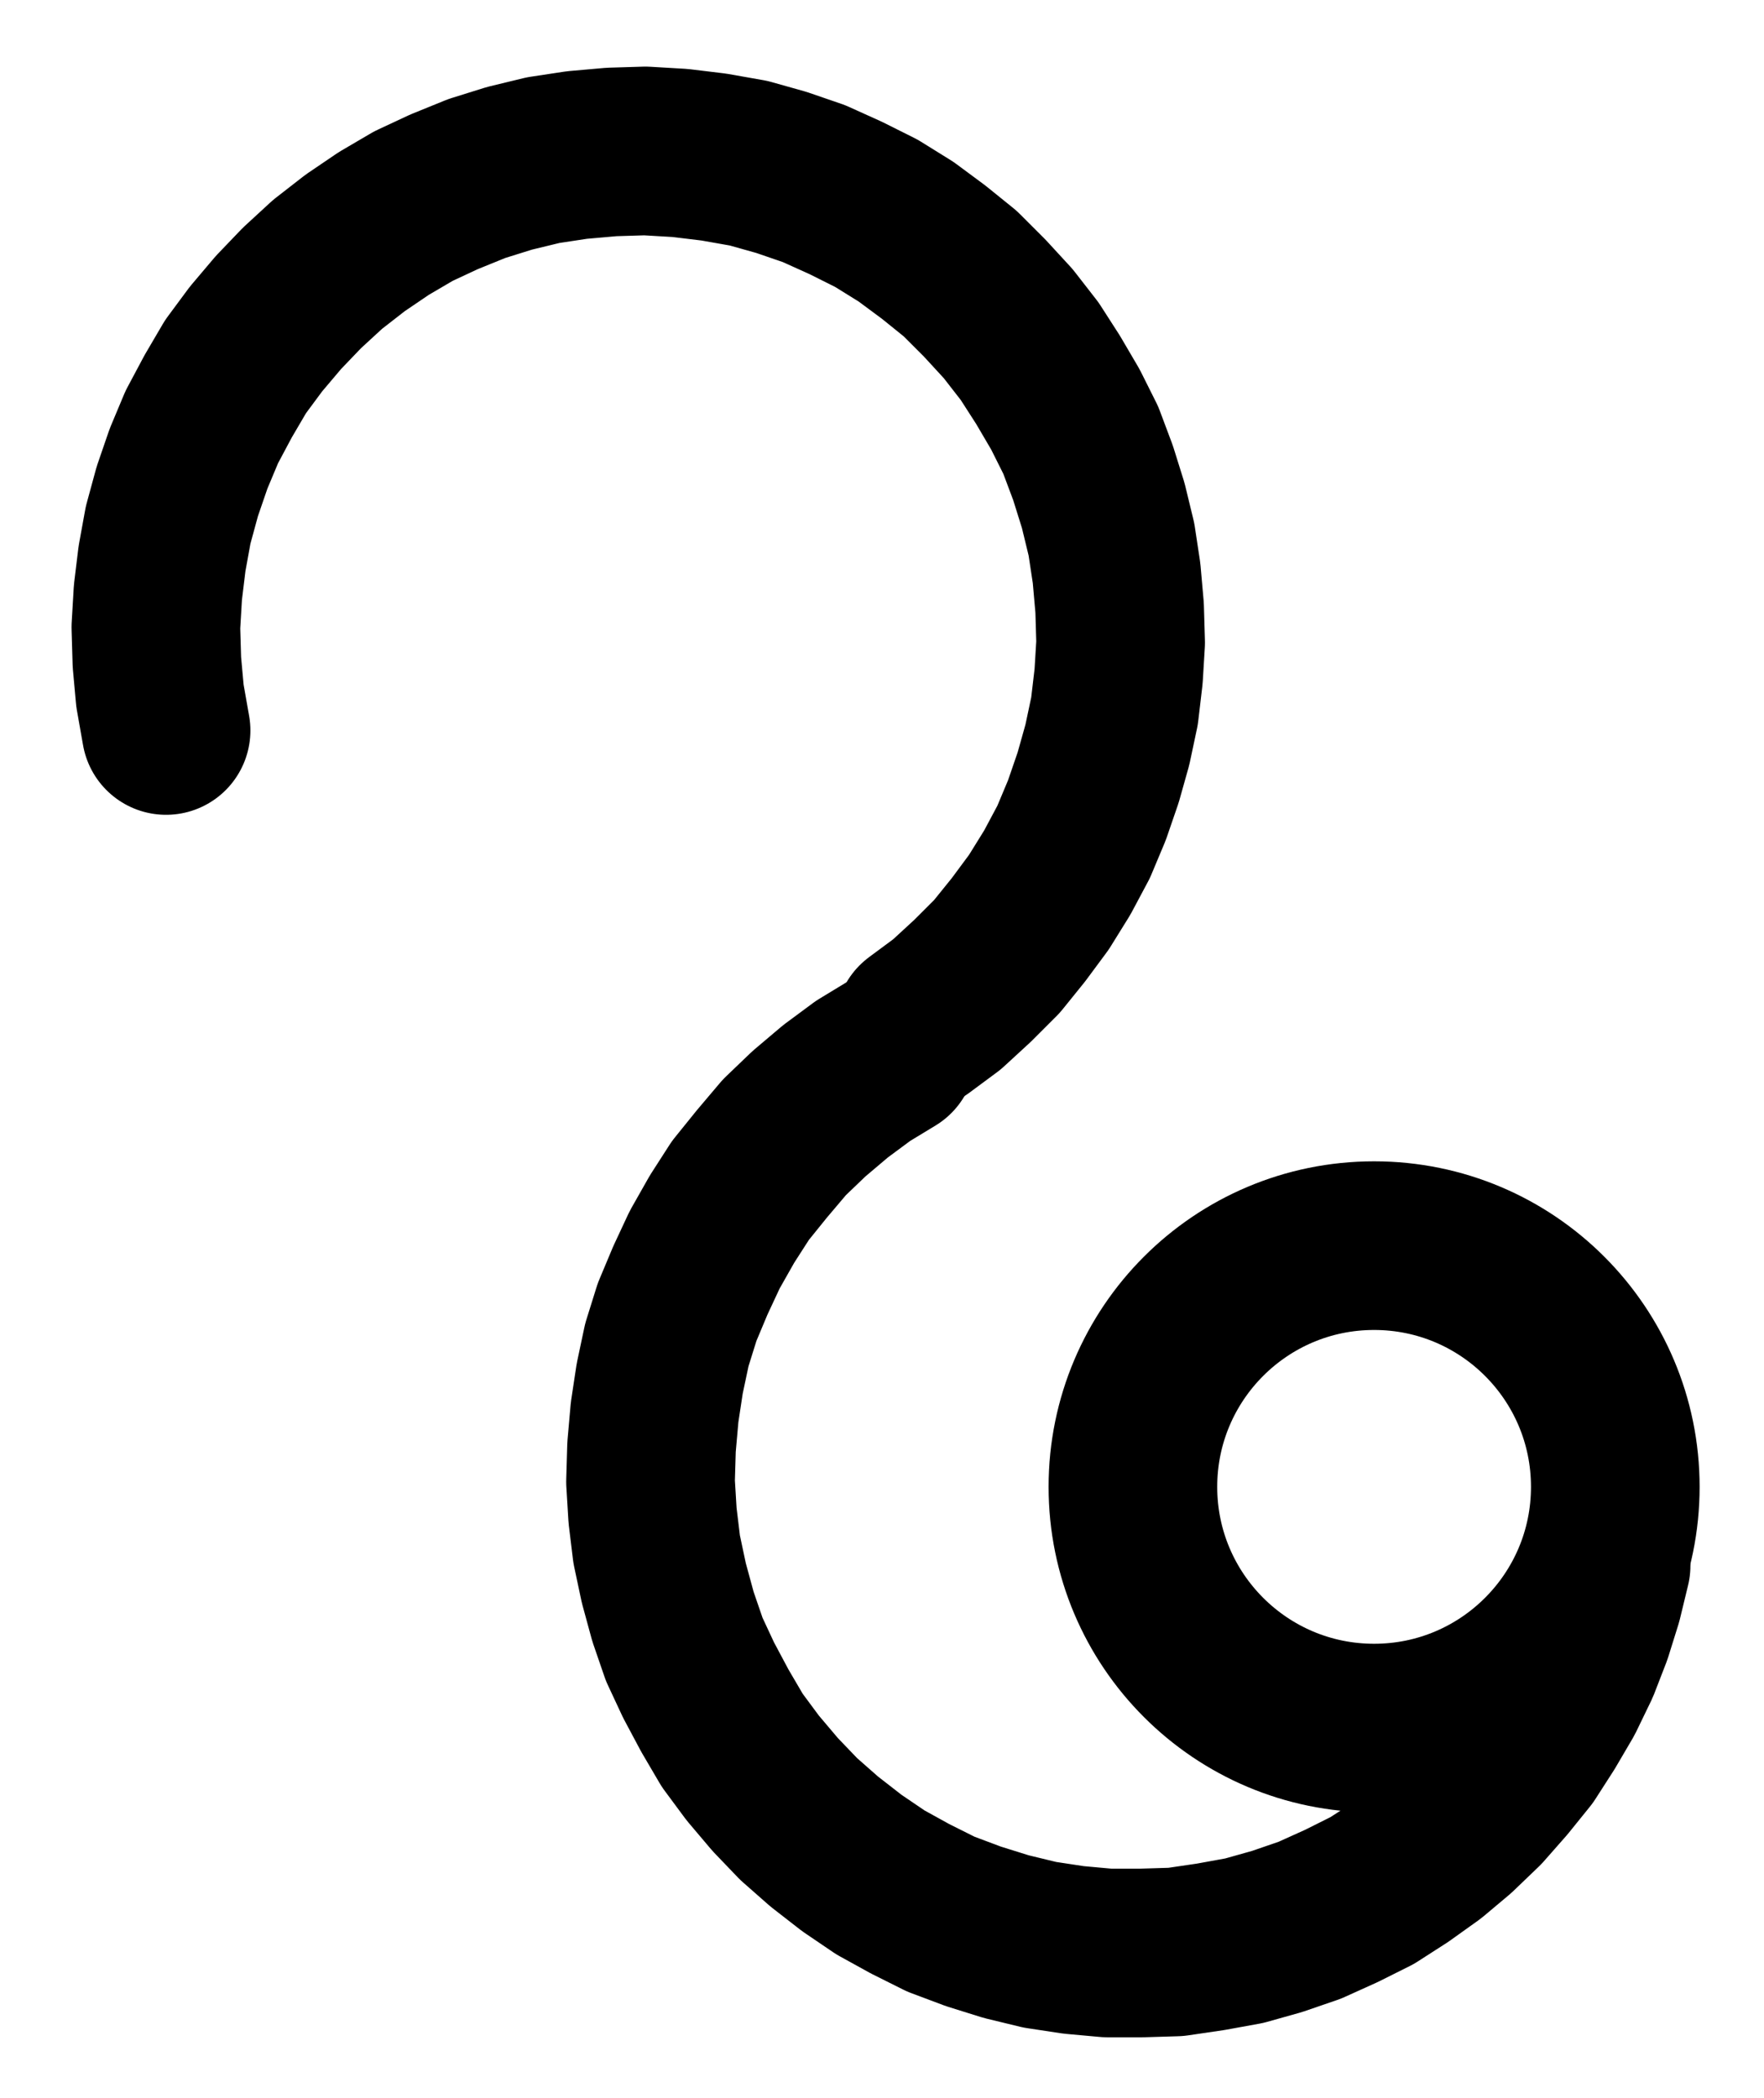 <?xml version="1.0" encoding="UTF-8" standalone="no"?>
<!-- Created with Inkscape (http://www.inkscape.org/) -->

<svg
   version="1.1"
   id="svg1"
   width="276.16"
   height="328.36"
   viewBox="0 0 276.16 328.36"
   sodipodi:docname="Fire13.pdf"
   xmlns:inkscape="http://www.inkscape.org/namespaces/inkscape"
   xmlns:sodipodi="http://sodipodi.sourceforge.net/DTD/sodipodi-0.dtd"
   xmlns="http://www.w3.org/2000/svg"
   xmlns:svg="http://www.w3.org/2000/svg">
  <defs
     id="defs1">
    <clipPath
       clipPathUnits="userSpaceOnUse"
       id="clipPath2">
      <path
         d="M 0,0.16 V 1122.56 H 793.6 V 0.16 Z"
         transform="translate(-511.68,-627.84)"
         clip-rule="evenodd"
         id="path2" />
    </clipPath>
    <clipPath
       clipPathUnits="userSpaceOnUse"
       id="clipPath4">
      <path
         d="M 0,0.16 V 1122.56 H 793.6 V 0.16 Z"
         transform="translate(-402.72,-555.52)"
         clip-rule="evenodd"
         id="path4" />
    </clipPath>
    <clipPath
       clipPathUnits="userSpaceOnUse"
       id="clipPath6">
      <path
         d="M 0,0.16 V 1122.56 H 793.6 V 0.16 Z"
         transform="translate(-398.4,-560)"
         clip-rule="evenodd"
         id="path6" />
    </clipPath>
  </defs>
  <sodipodi:namedview
     id="namedview1"
     pagecolor="#505050"
     bordercolor="#eeeeee"
     borderopacity="1"
     inkscape:showpageshadow="0"
     inkscape:pageopacity="0"
     inkscape:pagecheckerboard="0"
     inkscape:deskcolor="#505050">
    <inkscape:page
       x="0"
       y="0"
       inkscape:label="1"
       id="page1"
       width="276.16"
       height="328.36"
       margin="0"
       bleed="0" />
  </sodipodi:namedview>
  <g
     id="g1"
     inkscape:groupmode="layer"
     inkscape:label="1">
    <path
       id="path1"
       d="m 0,0 c 0,-20.85 -16.9,-37.76 -37.76,-37.76 -20.86,0 -37.76,16.91 -37.76,37.76 0,20.85 16.9,37.76 37.76,37.76 C -16.9,37.76 0,20.85 0,0 Z"
       style="fill:none;stroke:#000000;stroke-width:26.4;stroke-linecap:round;stroke-linejoin:round;stroke-miterlimit:10;stroke-dasharray:none;stroke-opacity:1"
       transform="translate(252.88,232.747)"
       clip-path="url(#clipPath2)" />
    <path
       id="path3"
       d="m 0,0 4.32,-3.2 4,-3.68 3.84,-3.84 3.36,-4.16 3.2,-4.32 L 21.6,-23.84 l 2.56,-4.8 2.08,-4.96 1.76,-5.12 1.44,-5.12 1.12,-5.28 0.64,-5.44 L 31.52,-59.84 31.36,-65.28 30.88,-70.72 30.08,-76 l -1.28,-5.28 -1.6,-5.12 -1.92,-5.12 L 22.88,-96.32 20.16,-100.96 l -2.88,-4.48 -3.36,-4.32 -3.68,-4 -3.84,-3.84 -4.16,-3.36 -4.32,-3.2 -4.64,-2.88 -4.8,-2.4 -4.96,-2.24 -5.12,-1.76 -5.12,-1.44 -5.44,-0.96 -5.28,-0.64 -5.44,-0.32 -5.28,0.16 -5.44,0.48 -5.28,0.8 -5.28,1.28 -5.12,1.6 -5.12,2.08 -4.8,2.24 -4.64,2.72 -4.48,3.04 -4.32,3.36 -4,3.68 -3.68,3.84 -3.52,4.16 -3.2,4.32 -2.72,4.64 -2.56,4.8 -2.08,4.96 -1.76,5.12 -1.44,5.28 -0.96,5.28 -0.64,5.28 -0.32,5.44 0.16,5.44 0.48,5.28 0.96,5.44"
       style="fill:none;stroke:#000000;stroke-width:26.4;stroke-linecap:round;stroke-linejoin:round;stroke-miterlimit:10;stroke-dasharray:none;stroke-opacity:1"
       transform="translate(143.92,160.427)"
       clip-path="url(#clipPath4)" />
    <path
       id="path5"
       d="m 0,0 -4.48,2.72 -4.32,3.2 -4.16,3.52 -3.84,3.68 -3.52,4.16 -3.36,4.16 L -26.56,25.92 -29.28,30.72 -31.52,35.52 l -2.08,4.96 -1.6,5.12 -1.12,5.28 -0.8,5.28 -0.48,5.44 -0.16,5.44 0.32,5.28 0.64,5.28 1.12,5.28 1.44,5.28 1.76,5.12 2.24,4.8 2.56,4.8 2.72,4.64 3.2,4.32 3.52,4.16 3.68,3.84 4,3.52 4.32,3.36 4.48,3.04 4.64,2.56 4.8,2.4 5.12,1.92 5.12,1.6 5.28,1.28 5.28,0.8 5.28,0.48 h 5.44 l 5.28,-0.16 5.44,-0.8 5.28,-0.96 5.12,-1.44 5.12,-1.76 4.96,-2.24 4.8,-2.4 L 79.68,128.16 l 4.48,-3.2 4,-3.36 4,-3.84 3.52,-4 3.36,-4.16 2.88,-4.48 2.72,-4.64 2.4,-4.96 1.92,-4.96 1.6,-5.12 1.28,-5.28"
       style="fill:none;stroke:#000000;stroke-width:26.4;stroke-linecap:round;stroke-linejoin:round;stroke-miterlimit:10;stroke-dasharray:none;stroke-opacity:1"
       transform="translate(139.6,164.907)"
       clip-path="url(#clipPath6)" />
  </g>
</svg>
